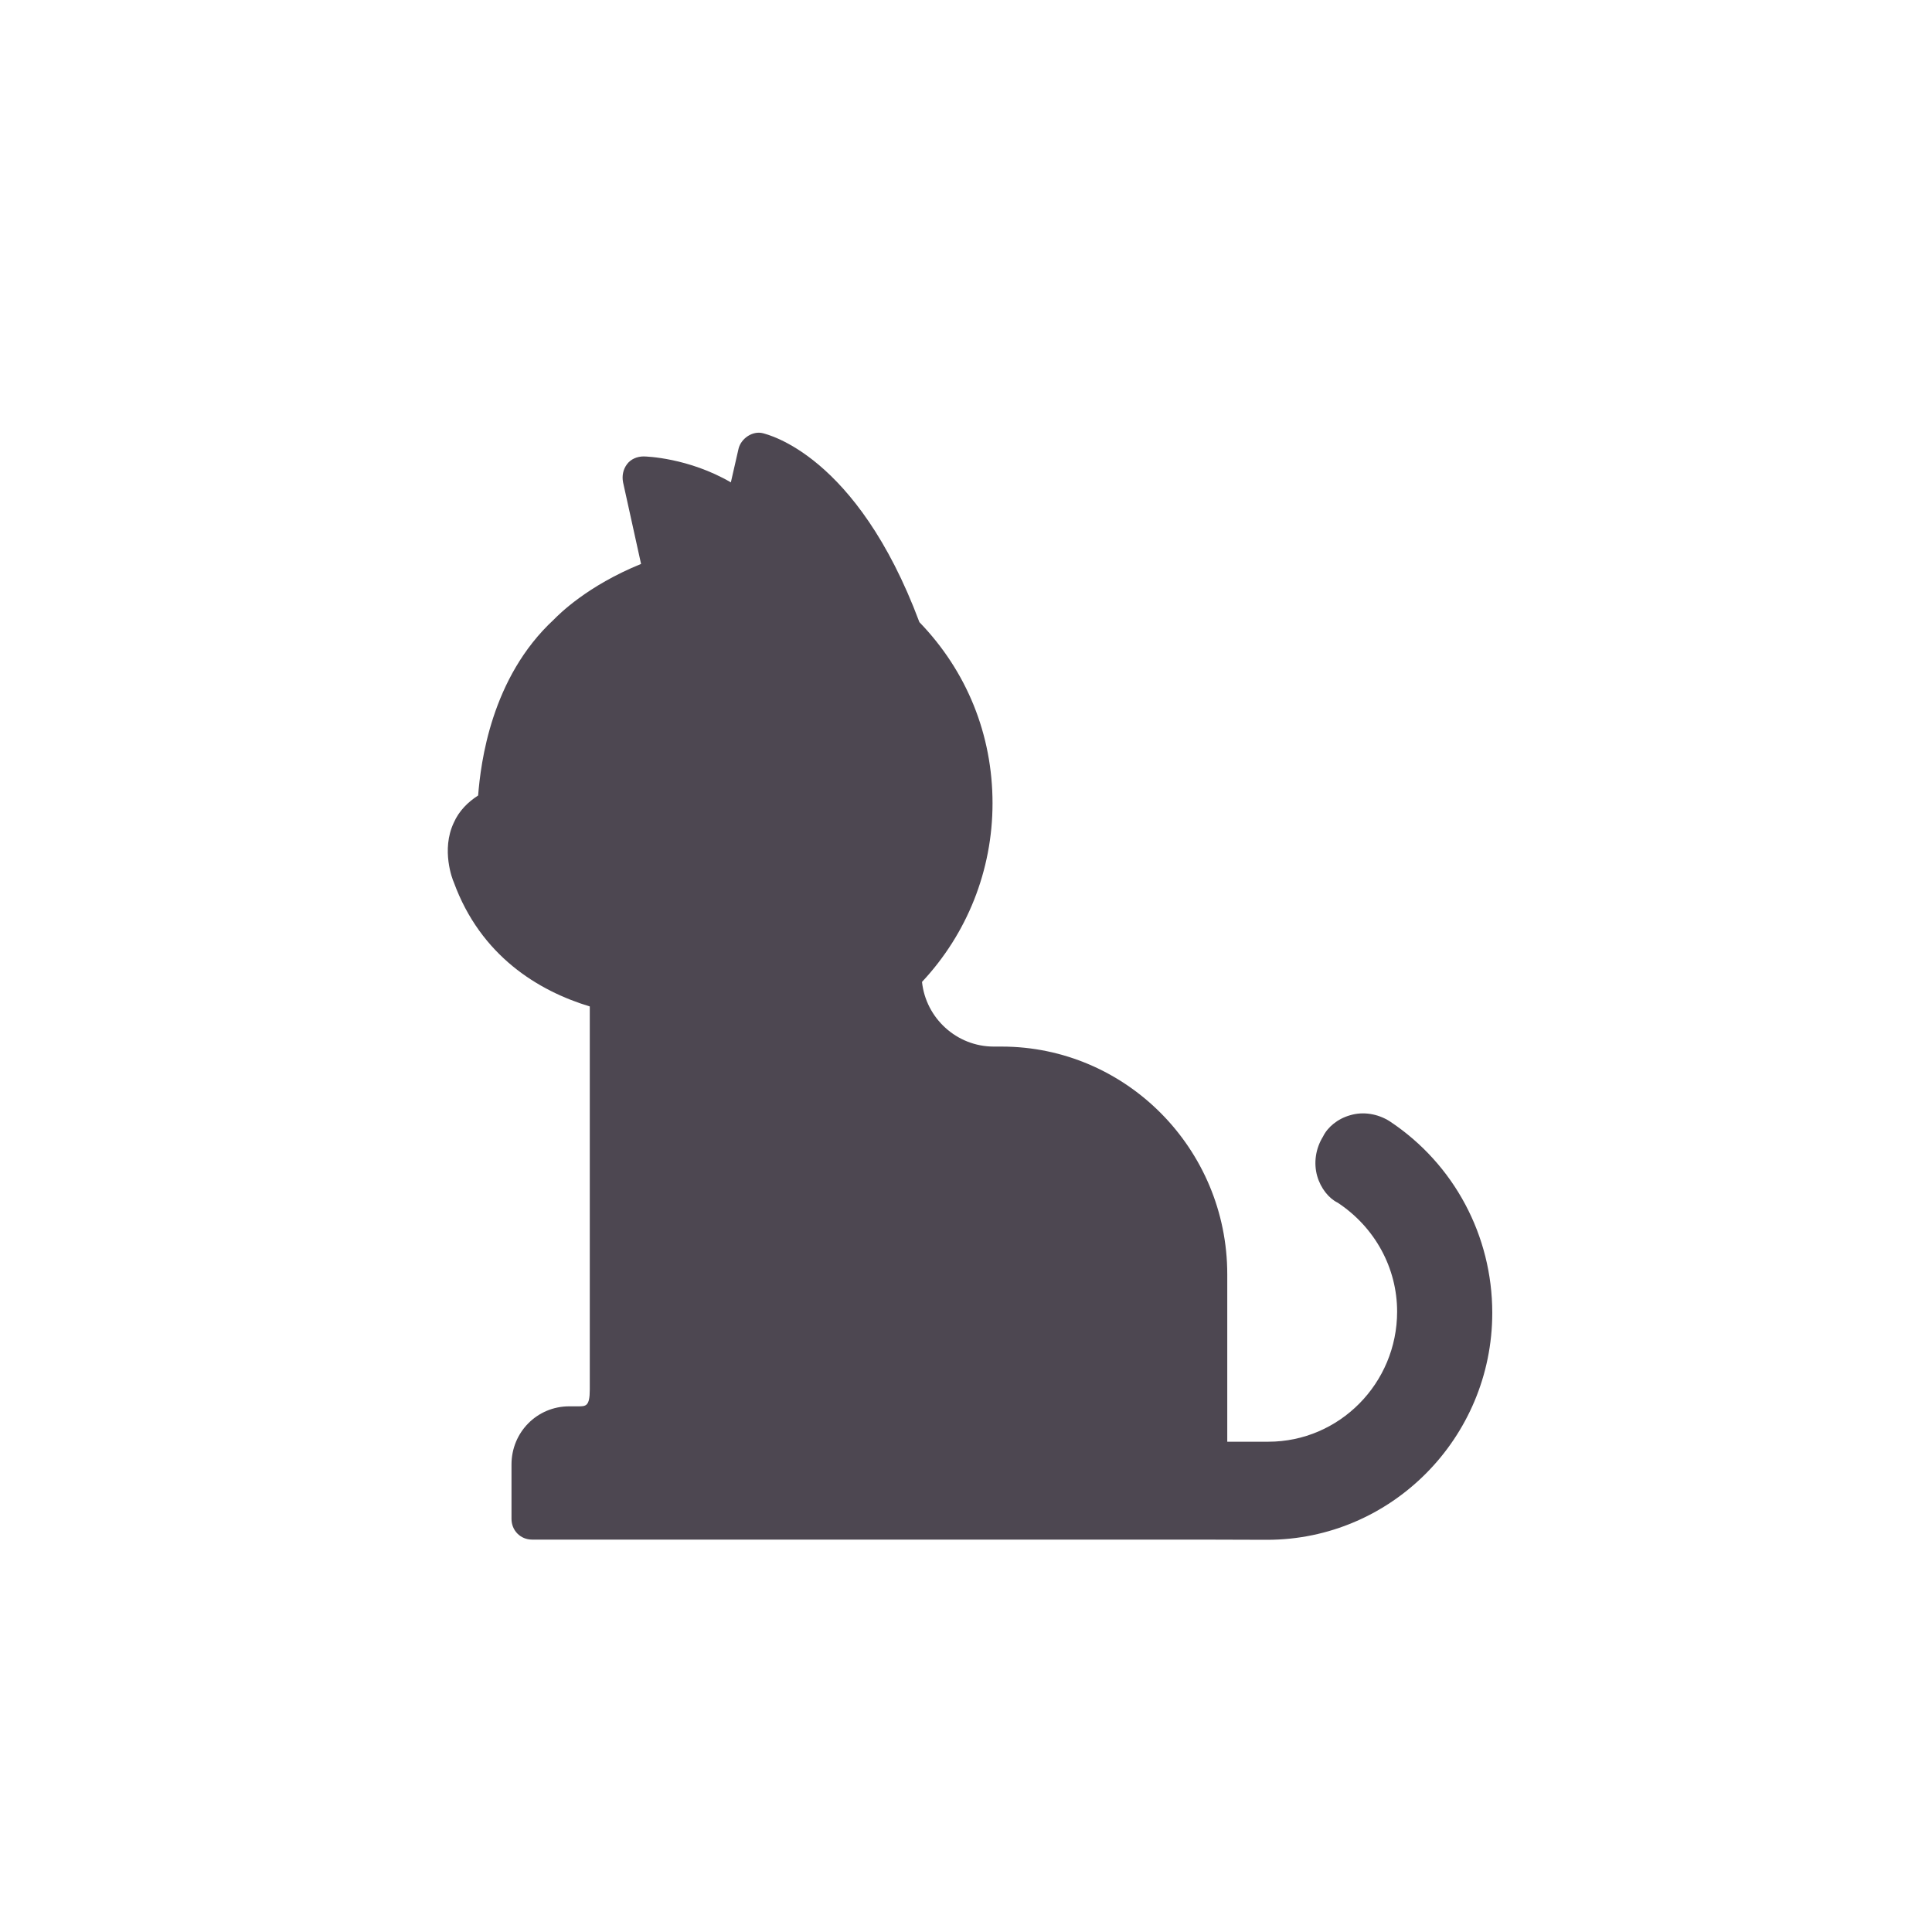 <svg width="48" height="48" viewBox="0 0 48 48" fill="none" xmlns="http://www.w3.org/2000/svg">
<path d="M34.521 27.854C34.224 27.669 33.867 27.612 33.547 27.707C33.234 27.794 32.984 28.003 32.87 28.238C32.686 28.535 32.634 28.891 32.724 29.214C32.812 29.525 33.017 29.775 33.234 29.88C34.16 30.491 34.711 31.503 34.711 32.586C34.711 34.367 33.276 35.819 31.512 35.819H30.491V31.66C30.491 28.54 27.974 26.002 24.883 26.002H24.69C23.766 26.002 23.002 25.294 22.907 24.395C24.022 23.204 24.659 21.63 24.659 19.957C24.659 18.254 24.022 16.678 22.842 15.457C21.28 11.277 19.05 10.794 18.954 10.763C18.699 10.698 18.412 10.891 18.349 11.148L18.158 11.984C17.106 11.373 16.055 11.34 15.991 11.34C15.831 11.34 15.672 11.405 15.577 11.534C15.48 11.664 15.449 11.823 15.48 11.984L15.927 14.011C14.588 14.555 13.887 15.263 13.76 15.393C12.198 16.838 11.943 18.959 11.879 19.764C11.625 19.926 11.401 20.15 11.274 20.44C10.955 21.115 11.243 21.854 11.274 21.918C11.943 23.751 13.377 24.619 14.653 25.005V34.522C14.653 34.94 14.556 34.94 14.365 34.94H14.141C13.345 34.94 12.708 35.582 12.708 36.385V37.736C12.708 38.025 12.931 38.251 13.219 38.251H29.804L31.479 38.256C34.564 38.256 37.075 35.726 37.075 32.617C37.075 30.699 36.126 28.922 34.537 27.865L34.521 27.854Z" fill="#4D4751"/>
</svg>
